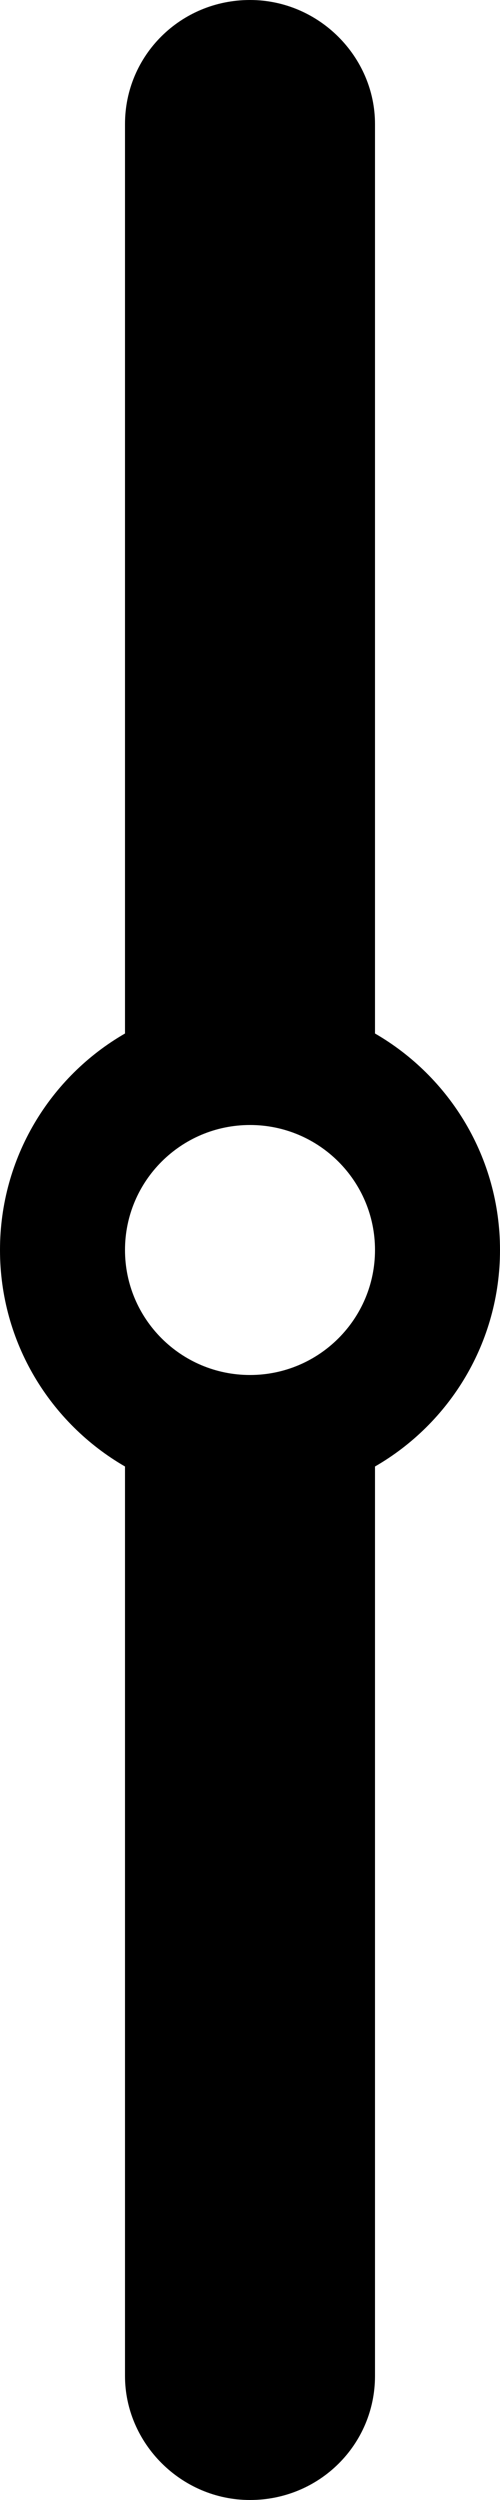 <!-- Generated by IcoMoon.io -->
<svg version="1.1" xmlns="http://www.w3.org/2000/svg" width="4" height="20" viewBox="0 0 4 20">
<title>v-line</title>
<path d="M3 8.268c0.598 0.346 1 0.992 1 1.732s-0.402 1.387-1 1.732v7.276c0 0.548-0.444 0.992-1 0.992-0.552 0-1-0.455-1-0.992v-7.276c-0.598-0.346-1-0.992-1-1.732s0.402-1.387 1-1.732v-7.276c0-0.548 0.444-0.992 1-0.992 0.552 0 1 0.455 1 0.992v7.276zM2 11c0.552 0 1-0.448 1-1s-0.448-1-1-1c-0.552 0-1 0.448-1 1s0.448 1 1 1z"></path>
</svg>
